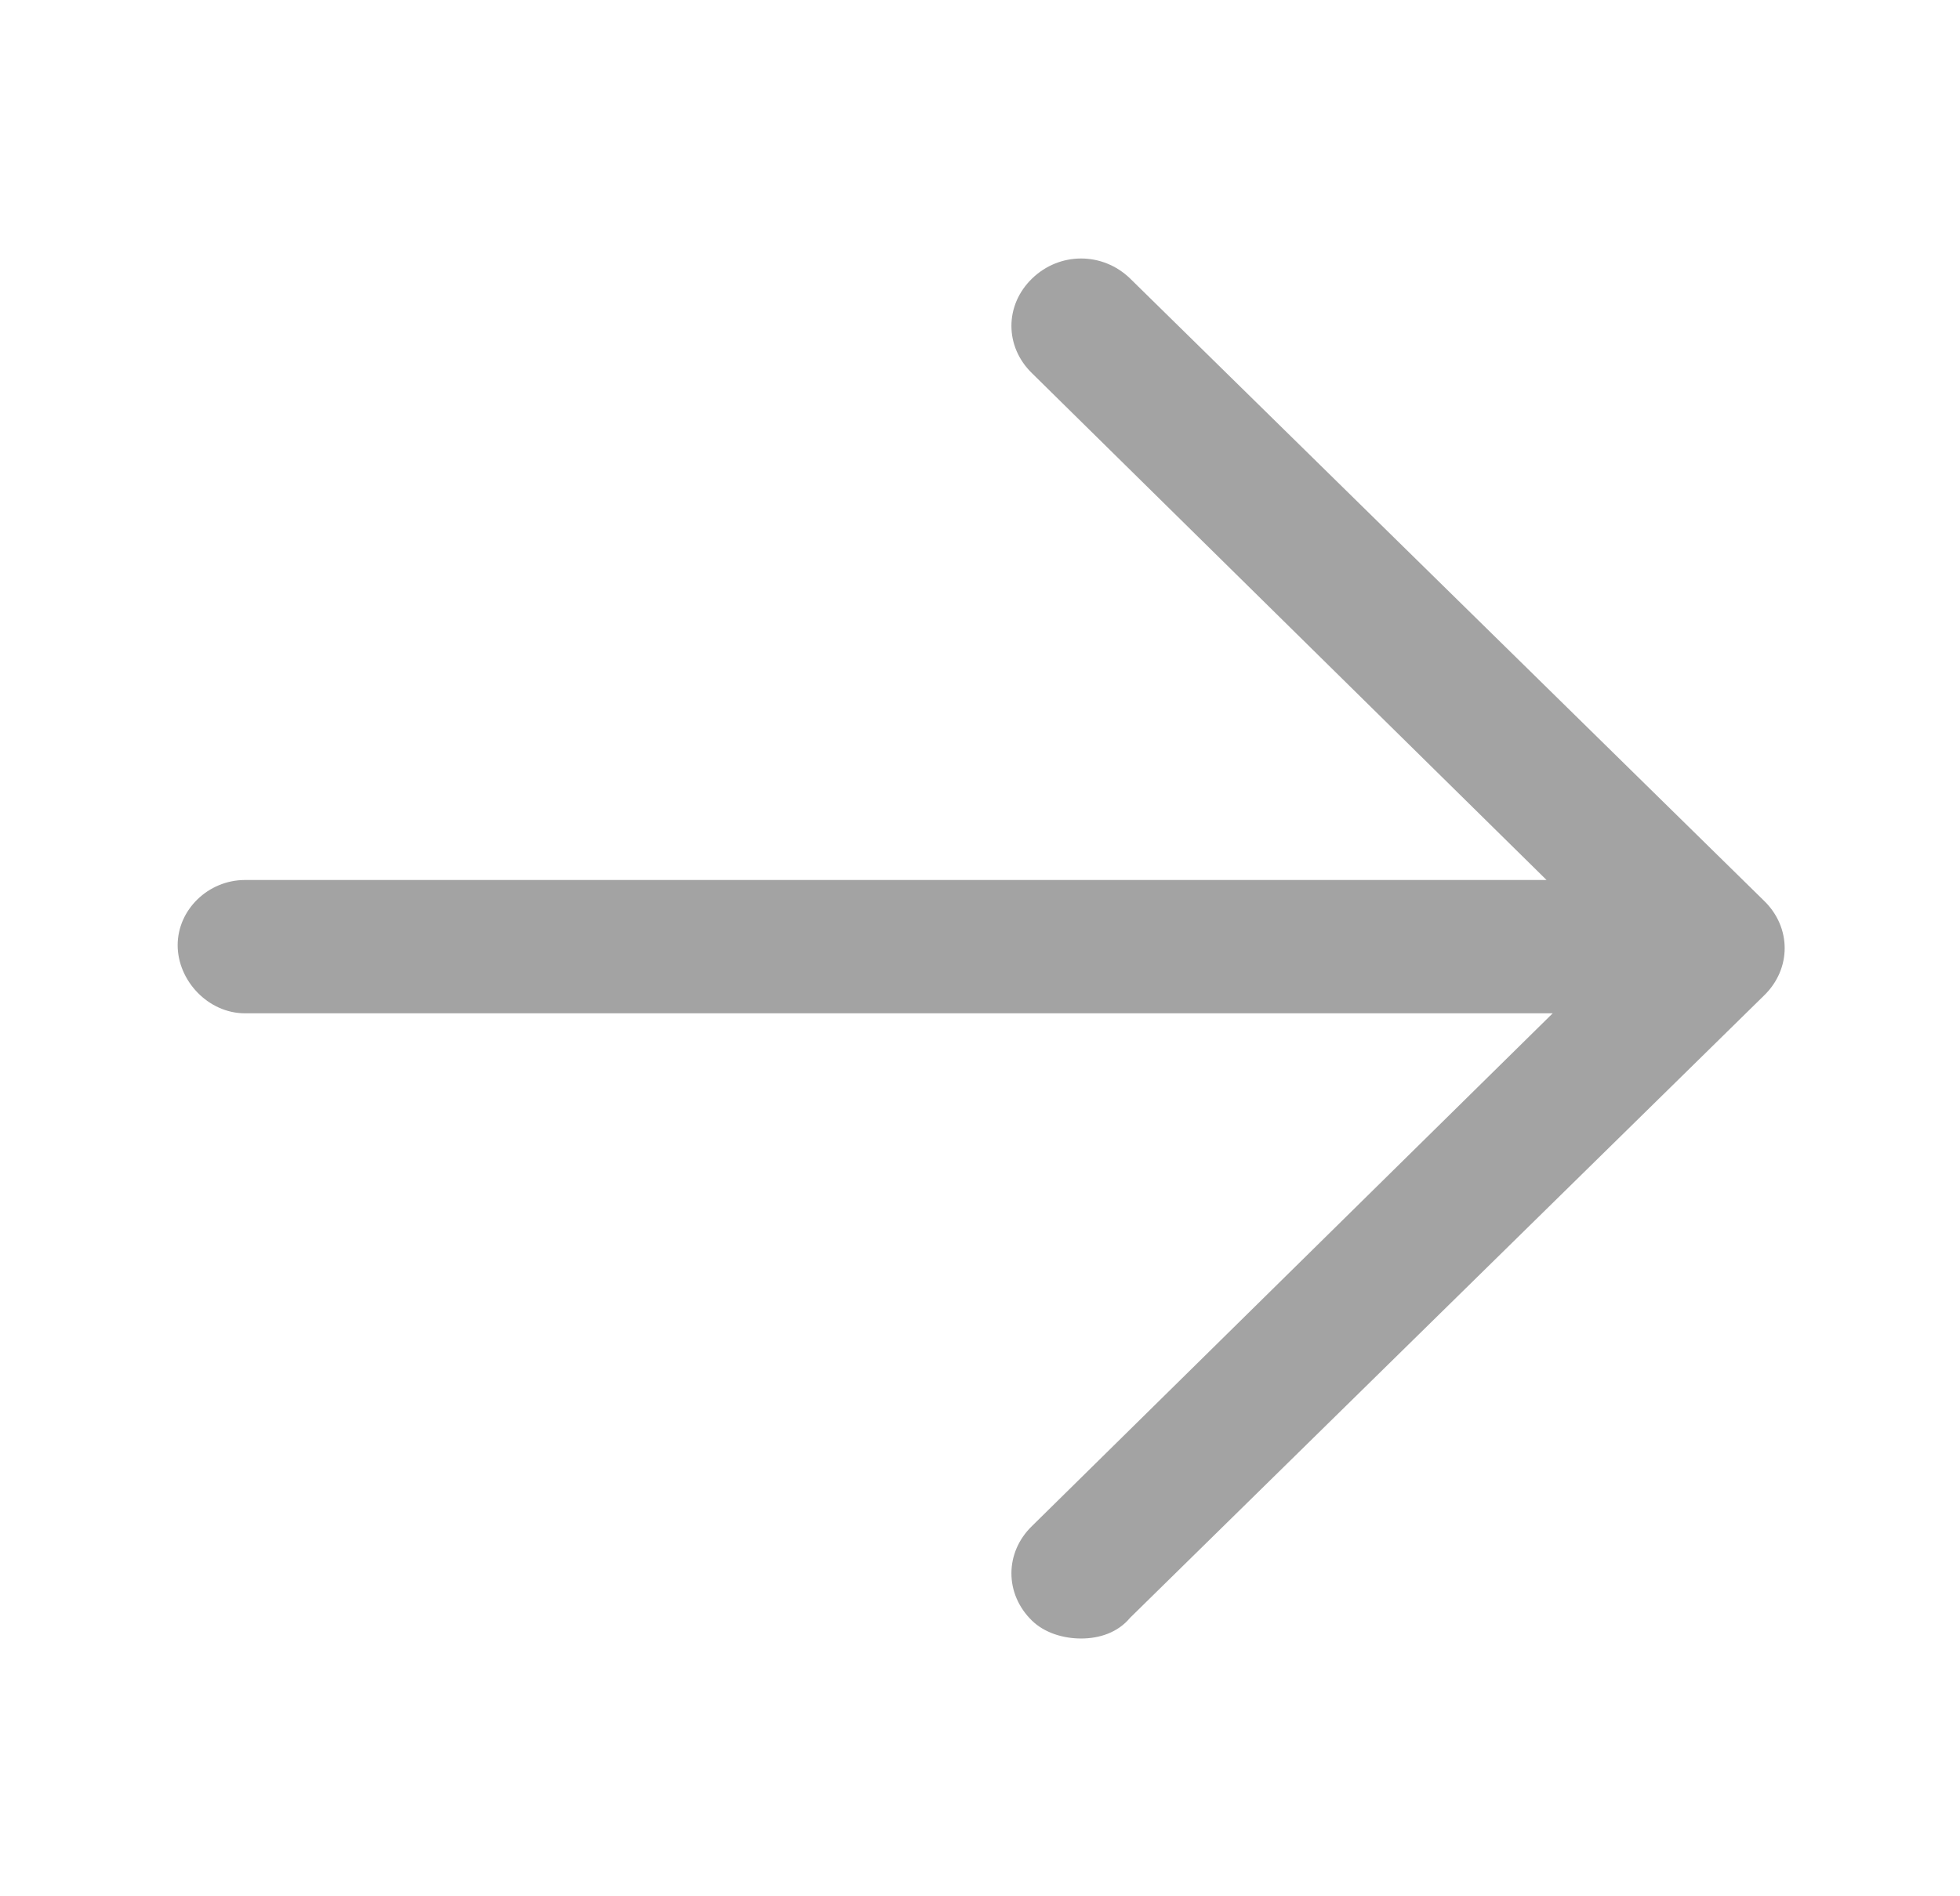 <svg width="31" height="30" viewBox="0 0 31 30" fill="none" xmlns="http://www.w3.org/2000/svg">
<path d="M27.9 14.25L17.874 4.406C17.438 3.984 16.76 3.984 16.324 4.406C15.888 4.828 15.888 5.484 16.324 5.906L24.461 13.922H3.875C3.294 13.922 2.81 14.391 2.81 14.953C2.81 15.516 3.294 16.031 3.875 16.031H24.558L16.324 24.141C15.888 24.562 15.888 25.219 16.324 25.641C16.517 25.828 16.808 25.922 17.099 25.922C17.389 25.922 17.68 25.828 17.874 25.594L27.9 15.75C28.336 15.328 28.336 14.672 27.9 14.25Z" fill="#A3A3A3"/>
</svg>
